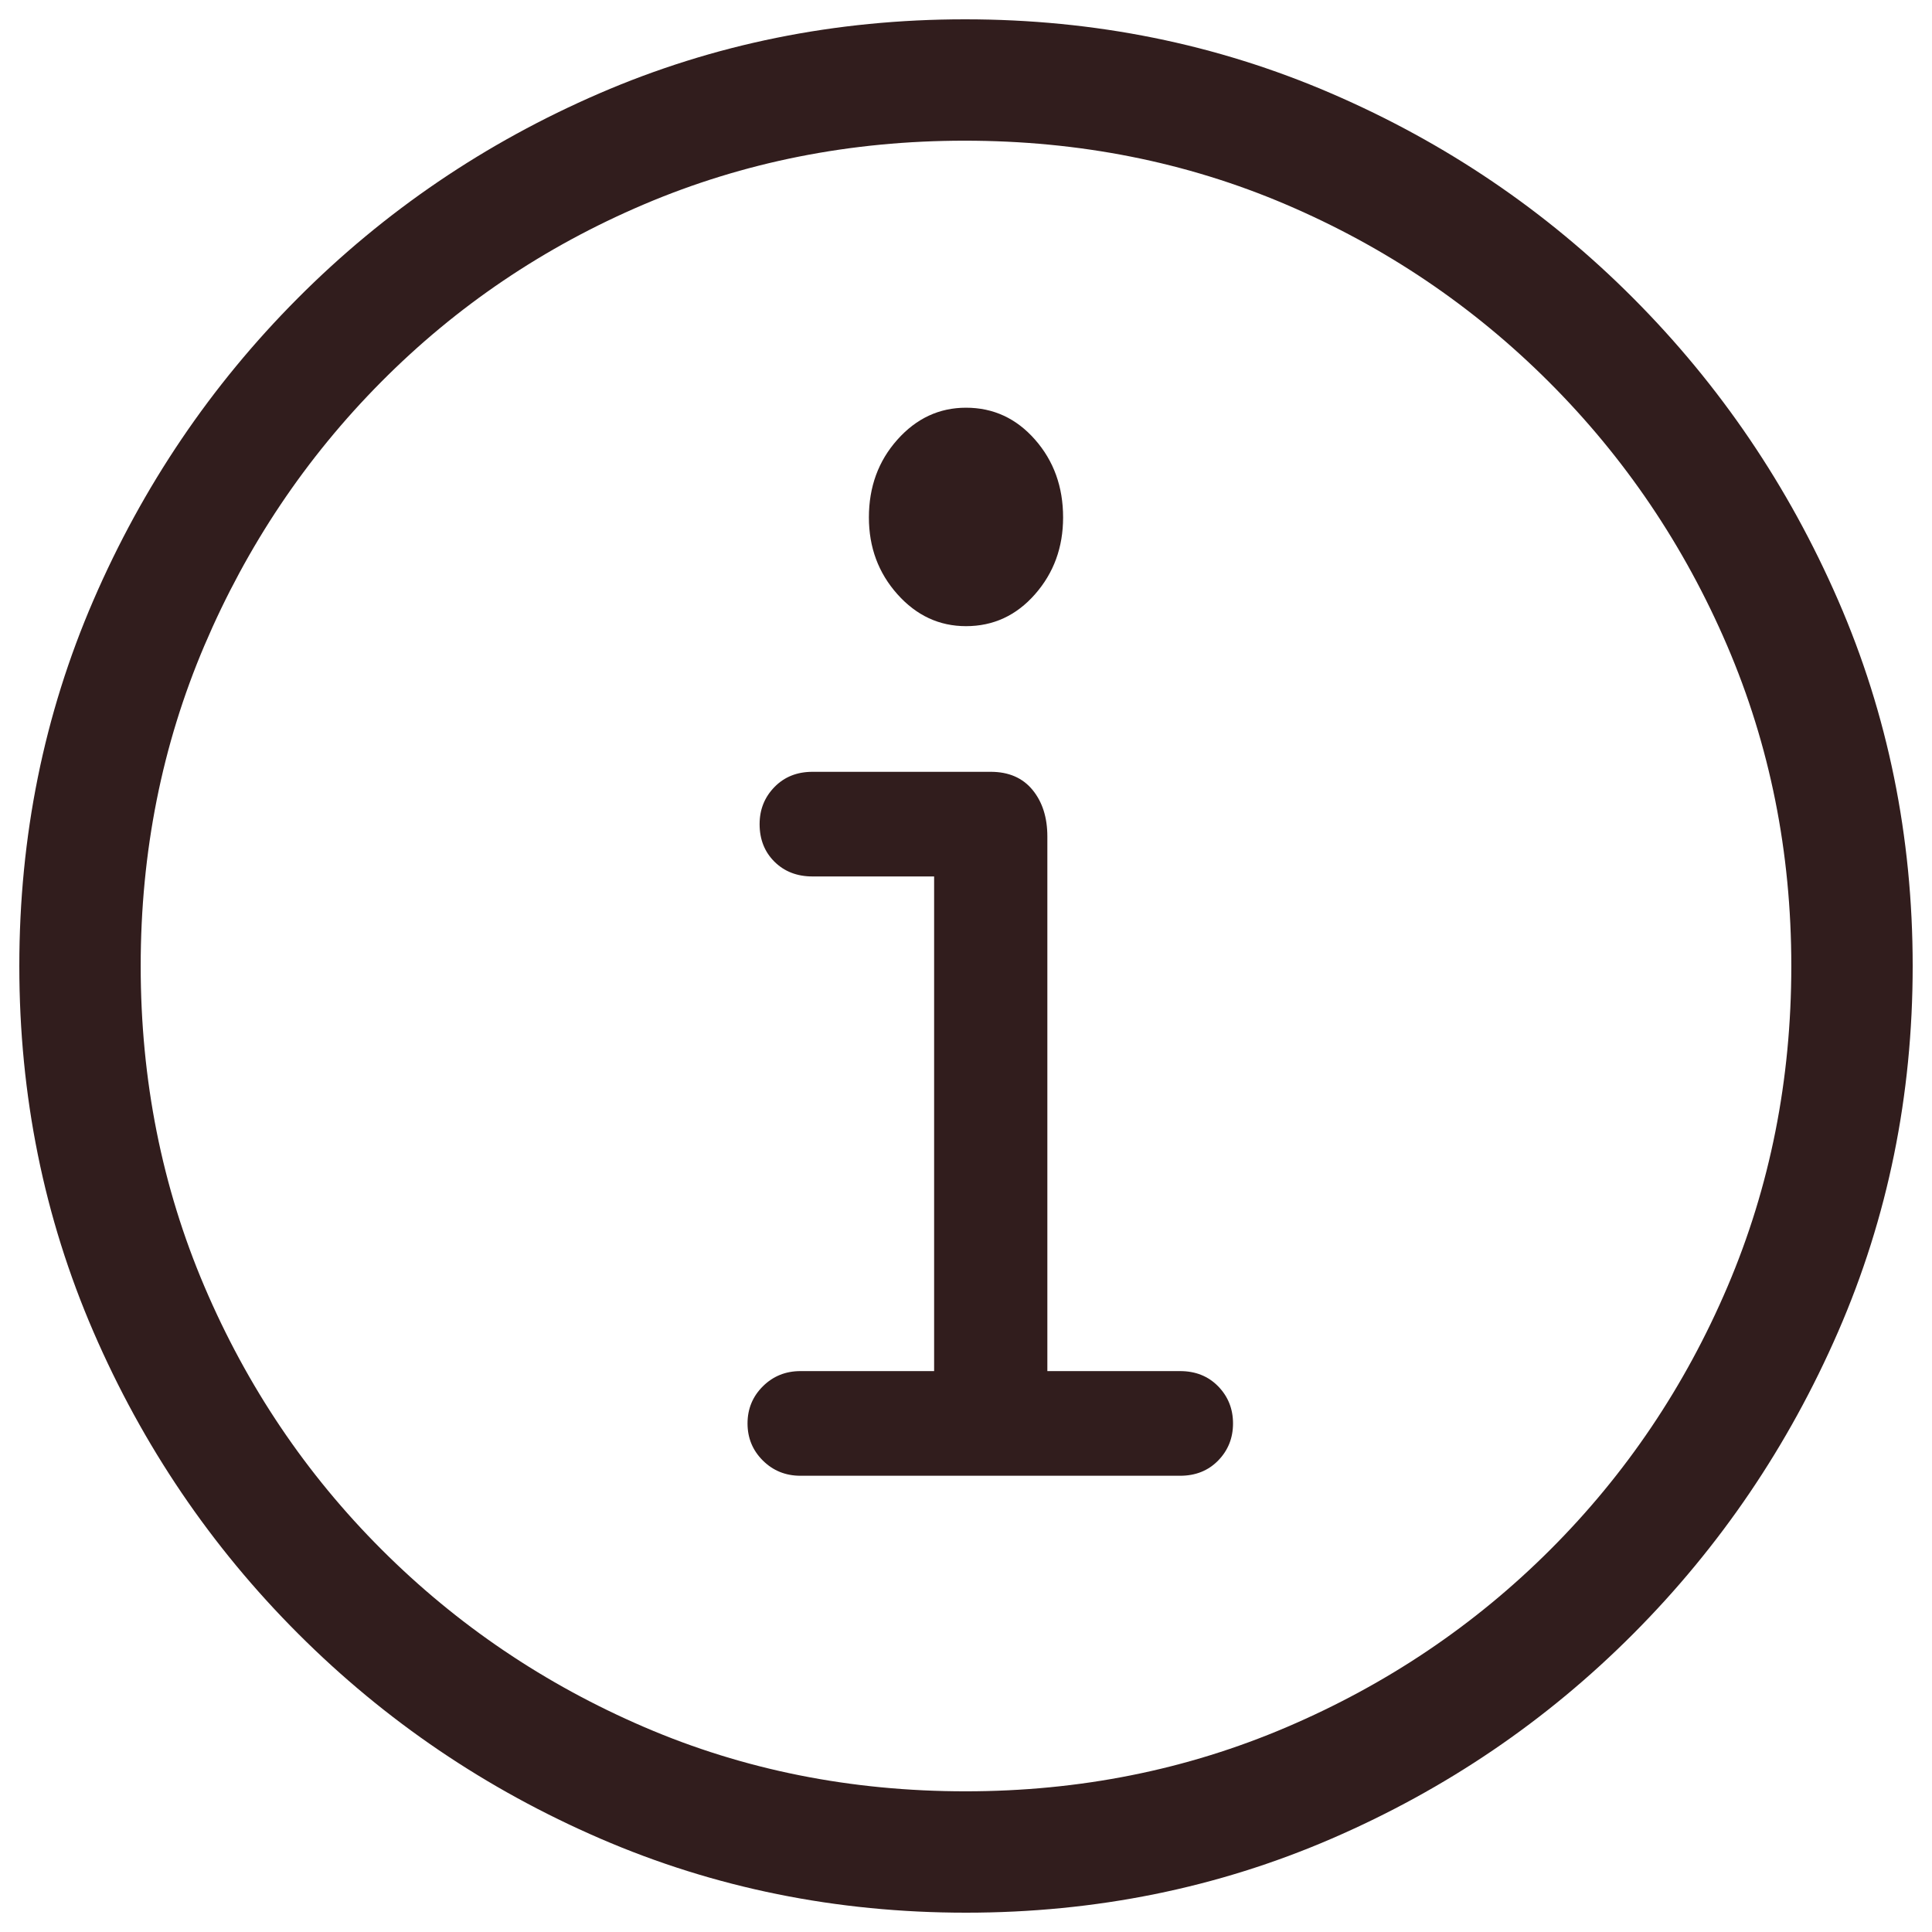 <?xml version="1.0" encoding="UTF-8"?>
<svg width="100px" height="100px" viewBox="0 0 100 100" version="1.1" xmlns="http://www.w3.org/2000/svg" xmlns:xlink="http://www.w3.org/1999/xlink">
    <title>Artboard Copy 189</title>
    <g id="Artboard-Copy-189" stroke="none" stroke-width="1" fill="none" fill-rule="evenodd">
        <path d="M50,99 C56.709,99 63.019,97.722 68.931,95.165 C74.842,92.608 80.045,89.075 84.539,84.564 C89.034,80.053 92.568,74.842 95.141,68.931 C97.714,63.019 99,56.709 99,50 C99,43.291 97.714,36.981 95.141,31.069 C92.568,25.158 89.034,19.947 84.539,15.436 C80.045,10.925 74.834,7.392 68.906,4.835 C62.979,2.278 56.66,1 49.951,1 C43.242,1 36.932,2.278 31.02,4.835 C25.109,7.392 19.906,10.925 15.412,15.436 C10.917,19.947 7.392,25.158 4.835,31.069 C2.278,36.981 1,43.291 1,50 C1,56.709 2.278,63.019 4.835,68.931 C7.392,74.842 10.925,80.053 15.436,84.564 C19.947,89.075 25.158,92.608 31.069,95.165 C36.981,97.722 43.291,99 50,99 Z M49.976,92.718 C44.042,92.718 38.499,91.61 33.348,89.394 C28.197,87.179 23.665,84.116 19.753,80.206 C15.84,76.295 12.784,71.758 10.583,66.594 C8.382,61.429 7.282,55.898 7.282,50 C7.282,44.102 8.382,38.571 10.583,33.406 C12.784,28.242 15.832,23.696 19.728,19.77 C23.624,15.844 28.156,12.781 33.324,10.581 C38.491,8.382 44.026,7.282 49.927,7.282 C55.86,7.282 61.403,8.382 66.554,10.581 C71.705,12.781 76.245,15.844 80.174,19.77 C84.103,23.696 87.175,28.242 89.392,33.406 C91.609,38.571 92.718,44.102 92.718,50 C92.718,55.898 91.618,61.429 89.417,66.594 C87.216,71.758 84.16,76.295 80.247,80.206 C76.335,84.116 71.787,87.179 66.603,89.394 C61.419,91.61 55.877,92.718 49.976,92.718 Z M50,32.41 C51.414,32.41 52.605,31.86 53.573,30.758 C54.542,29.656 55.026,28.331 55.026,26.782 C55.026,25.199 54.542,23.856 53.573,22.755 C52.605,21.653 51.414,21.103 50,21.103 C48.617,21.103 47.433,21.653 46.45,22.755 C45.466,23.856 44.974,25.199 44.974,26.782 C44.974,28.331 45.466,29.656 46.45,30.758 C47.433,31.86 48.617,32.41 50,32.41 Z M61.082,76.385 C61.883,76.385 62.539,76.122 63.052,75.597 C63.564,75.072 63.821,74.432 63.821,73.677 C63.821,72.922 63.564,72.281 63.052,71.756 C62.539,71.231 61.883,70.968 61.082,70.968 L54.211,70.968 L54.211,43.297 C54.211,42.312 53.955,41.508 53.443,40.884 C52.93,40.261 52.209,39.949 51.28,39.949 L42.056,39.949 C41.255,39.949 40.598,40.211 40.086,40.737 C39.573,41.262 39.317,41.902 39.317,42.657 C39.317,43.445 39.573,44.093 40.086,44.602 C40.598,45.11 41.255,45.365 42.056,45.365 L48.35,45.365 L48.35,70.968 L41.431,70.968 C40.662,70.968 40.014,71.231 39.485,71.756 C38.957,72.281 38.692,72.922 38.692,73.677 C38.692,74.432 38.957,75.072 39.485,75.597 C40.014,76.122 40.662,76.385 41.431,76.385 L61.082,76.385 Z" id="􀅴" fill="#311D1D" fill-rule="nonzero"></path>
    </g>
</svg>